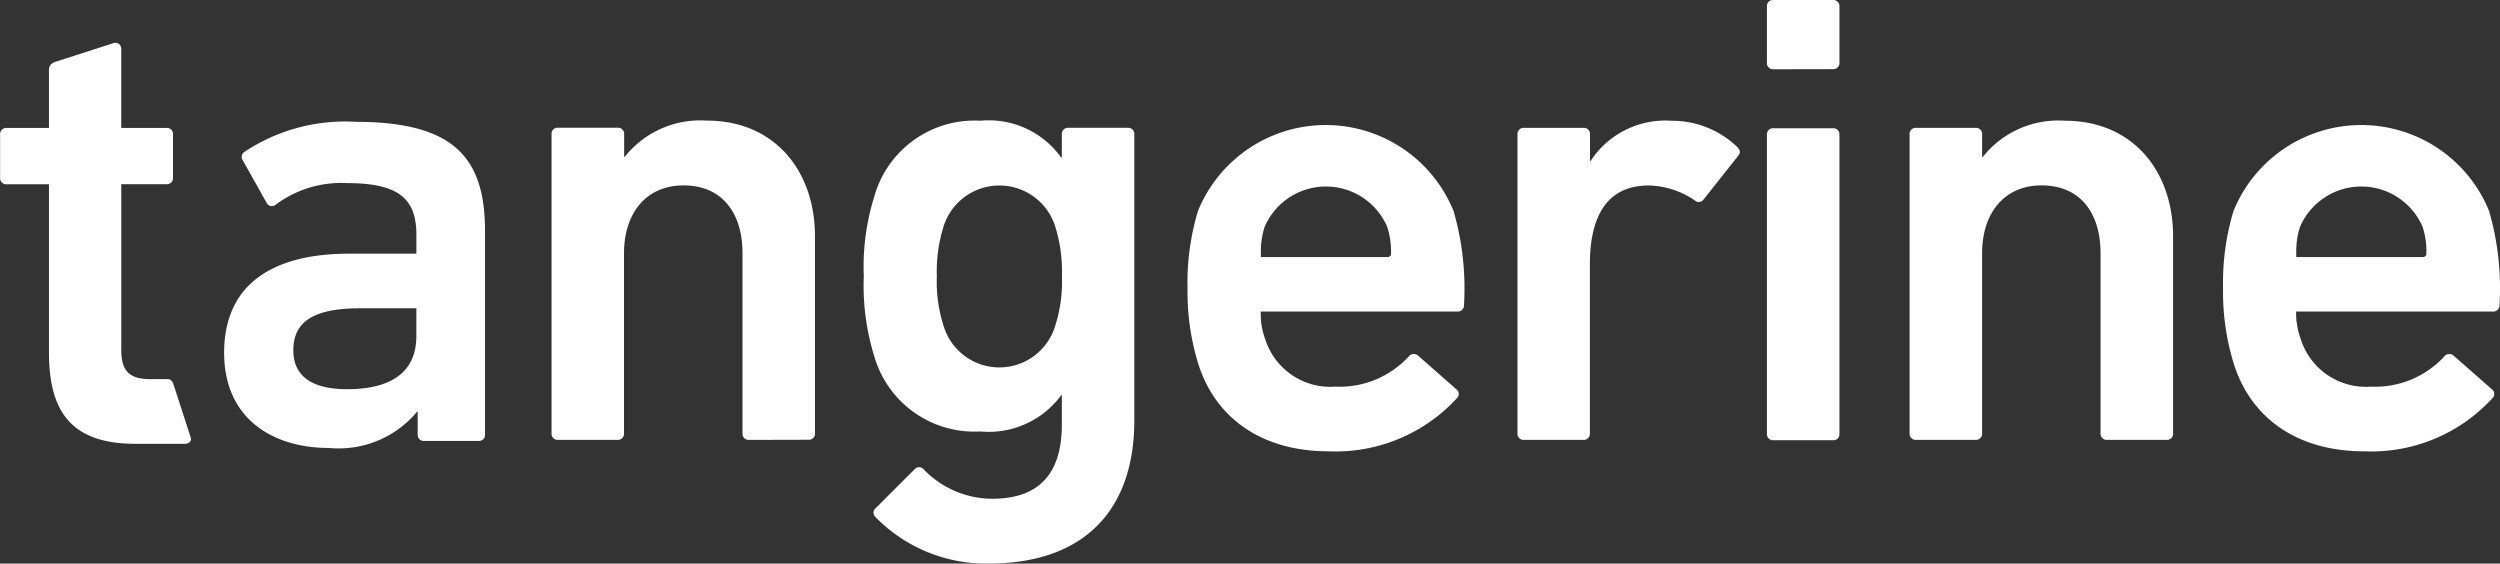 <?xml version="1.0" encoding="UTF-8"?> <svg xmlns="http://www.w3.org/2000/svg" width="104.157" height="23.481" viewBox="0 0 104.157 23.481"><rect x="0" y="0" width="104.157" height="23.481" fill="#333333" stroke="none"/><g id="Group_578" data-name="Group 578" transform="translate(-1092.724 -9084.873)"><path id="Path_524" data-name="Path 524" d="M685.152,124.255h0a3.137,3.137,0,0,1,.157-.883,2.781,2.781,0,0,1,5.1,0,3.325,3.325,0,0,1,.162,1.107.144.144,0,0,1-.122.161.2.2,0,0,1-.04,0h-5.259s-.006-.226,0-.383m.01,3.086h0a3.819,3.819,0,0,1-.017-.435h8.174a.263.263,0,0,0,.3-.226.231.231,0,0,0,0-.043,11.624,11.624,0,0,0-.432-3.911,5.748,5.748,0,0,0-10.654,0,10.371,10.371,0,0,0-.432,3.209,10.1,10.1,0,0,0,.458,3.183c.729,2.265,2.671,3.613,5.422,3.613a6.845,6.845,0,0,0,5.341-2.212.24.24,0,0,0,.014-.342.2.2,0,0,0-.04-.035l-1.593-1.4a.272.272,0,0,0-.4.054,3.917,3.917,0,0,1-3.047,1.24,2.84,2.84,0,0,1-2.914-1.969,3.024,3.024,0,0,1-.172-.715v-.008" transform="translate(503.244 8970.943)" fill="#fff"></path><path id="Path_525" data-name="Path 525" d="M654.089,124.255h0a3.141,3.141,0,0,1,.157-.883,2.781,2.781,0,0,1,5.1,0,3.321,3.321,0,0,1,.162,1.107.143.143,0,0,1-.122.161.2.2,0,0,1-.04,0h-5.259s-.005-.226,0-.383m.01,3.086h0a3.8,3.8,0,0,1-.017-.435h8.174a.263.263,0,0,0,.294-.226.224.224,0,0,0,0-.043,11.622,11.622,0,0,0-.432-3.911,5.748,5.748,0,0,0-10.654,0,10.366,10.366,0,0,0-.432,3.209,10.135,10.135,0,0,0,.458,3.183c.729,2.265,2.671,3.613,5.422,3.613a6.855,6.855,0,0,0,5.341-2.212.241.241,0,0,0,.014-.342.2.2,0,0,0-.04-.035l-1.591-1.4a.275.275,0,0,0-.387.032l-.017.022a3.92,3.92,0,0,1-3.048,1.24,2.838,2.838,0,0,1-2.912-1.969,3.094,3.094,0,0,1-.174-.715v-.008" transform="translate(491.17 8970.943)" fill="#fff"></path><path id="Path_526" data-name="Path 526" d="M668.682,133.729a.253.253,0,0,1-.269-.235.143.143,0,0,1,0-.035V121a.252.252,0,0,1,.235-.269.147.147,0,0,1,.035,0h2.482a.252.252,0,0,1,.269.235.132.132,0,0,1,0,.035V133.46a.251.251,0,0,1-.235.269.145.145,0,0,1-.035,0Zm0-15.455a.253.253,0,0,1-.269-.235.144.144,0,0,1,0-.035v-2.347a.253.253,0,0,1,.235-.269.145.145,0,0,1,.035,0h2.482a.253.253,0,0,1,.269.235.132.132,0,0,1,0,.035V118a.253.253,0,0,1-.235.269.146.146,0,0,1-.035,0Z" transform="translate(497.926 8969.485)" fill="#fff"></path><path id="Path_527" data-name="Path 527" d="M630.136,127.975c0,1.483-1.025,2.211-2.886,2.211-1.457,0-2.239-.539-2.239-1.619,0-1.214.864-1.753,2.805-1.753h2.321Zm-2.562-8.932a7.587,7.587,0,0,0-4.612,1.264.254.254,0,0,0-.054.351l1,1.78a.241.241,0,0,0,.329.089.3.3,0,0,0,.049-.035,4.555,4.555,0,0,1,2.966-.892c2.184,0,2.886.675,2.886,2.158v.782h-2.805c-3.209,0-5.205,1.294-5.205,4.129,0,2.725,2,3.965,4.369,3.965a4.242,4.242,0,0,0,3.669-1.511h.026v.95a.253.253,0,0,0,.235.269.147.147,0,0,0,.035,0h2.266a.252.252,0,0,0,.269-.235.137.137,0,0,0,0-.035v-8.495c0-3.183-1.457-4.531-5.422-4.531" transform="translate(479.934 8970.902)" fill="#fff"></path><path id="Path_528" data-name="Path 528" d="M640.177,132.309a.253.253,0,0,1-.27-.235.15.15,0,0,1,0-.035v-7.5c0-1.673-.837-2.833-2.455-2.833-1.564,0-2.482,1.16-2.482,2.833v7.5a.252.252,0,0,1-.235.269.142.142,0,0,1-.035,0H632.22a.253.253,0,0,1-.269-.235v-12.5a.253.253,0,0,1,.235-.269.143.143,0,0,1,.035,0h2.486a.252.252,0,0,1,.269.235v.978H635a4.022,4.022,0,0,1,3.426-1.51c2.78,0,4.5,2.05,4.5,4.827v8.2a.253.253,0,0,1-.235.269.142.142,0,0,1-.035,0Z" transform="translate(483.752 8970.891)" fill="#fff"></path><path id="Path_529" data-name="Path 529" d="M649.276,127.618a6.03,6.03,0,0,0,.3-2.13,6.234,6.234,0,0,0-.3-2.132,2.439,2.439,0,0,0-4.612,0,6.267,6.267,0,0,0-.3,2.132,6.062,6.062,0,0,0,.3,2.13,2.426,2.426,0,0,0,4.612,0m-7.471,7.9a.242.242,0,0,1-.012-.343.236.236,0,0,1,.039-.035l1.591-1.591a.253.253,0,0,1,.354-.05.211.211,0,0,1,.05.05,3.985,3.985,0,0,0,2.833,1.214c2,0,2.912-1.078,2.912-3.1v-1.214h-.026a3.752,3.752,0,0,1-3.37,1.51,4.344,4.344,0,0,1-4.425-3.155,9.9,9.9,0,0,1-.43-3.318,9.738,9.738,0,0,1,.43-3.29,4.337,4.337,0,0,1,4.425-3.183,3.707,3.707,0,0,1,3.37,1.537h.026v-.971a.253.253,0,0,1,.235-.271h2.516a.253.253,0,0,1,.269.236.138.138,0,0,1,0,.035V131.5c0,3.722-2.076,5.962-6.066,5.962a6.43,6.43,0,0,1-4.719-1.939" transform="translate(487.391 8970.89)" fill="#fff"></path><path id="Path_530" data-name="Path 530" d="M661.2,132.309a.253.253,0,0,1-.269-.235.15.15,0,0,1,0-.035V119.578a.253.253,0,0,1,.235-.269.145.145,0,0,1,.035,0h2.482a.252.252,0,0,1,.269.235.144.144,0,0,1,0,.035v1.107h.026a3.725,3.725,0,0,1,3.372-1.673,3.921,3.921,0,0,1,2.723,1.079c.135.135.162.243.054.378l-1.432,1.807a.244.244,0,0,1-.335.086.165.165,0,0,1-.043-.032,3.529,3.529,0,0,0-1.915-.621c-1.7,0-2.455,1.215-2.455,3.291v7.039a.253.253,0,0,1-.235.269.143.143,0,0,1-.035,0Z" transform="translate(495.016 8970.891)" fill="#fff"></path><path id="Path_531" data-name="Path 531" d="M680.918,132.309a.253.253,0,0,1-.269-.235.138.138,0,0,1,0-.035v-7.5c0-1.673-.836-2.833-2.455-2.833-1.565,0-2.48,1.16-2.48,2.833v7.5a.253.253,0,0,1-.235.269.143.143,0,0,1-.035,0h-2.482a.253.253,0,0,1-.269-.235.143.143,0,0,1,0-.035V119.578a.253.253,0,0,1,.235-.269.145.145,0,0,1,.035,0h2.482a.252.252,0,0,1,.27.235.157.157,0,0,1,0,.035v.943h.026a4.02,4.02,0,0,1,3.425-1.51c2.782,0,4.505,2.05,4.505,4.827v8.2a.254.254,0,0,1-.236.269.143.143,0,0,1-.035,0Z" transform="translate(499.59 8970.891)" fill="#fff"></path><path id="Path_532" data-name="Path 532" d="M622.344,130.684h-.675c-.836,0-1.212-.3-1.212-1.214v-6.909h1.887a.252.252,0,0,0,.269-.235v-1.839a.253.253,0,0,0-.235-.269.145.145,0,0,0-.035,0h-1.887v-3.277a.349.349,0,0,0-.007-.065l-.011-.036v-.01a.233.233,0,0,0-.018-.037l0-.008a.244.244,0,0,0-.206-.111h-.029a.251.251,0,0,0-.054.011l-2.411.776c-.2.074-.276.169-.276.358v2.4h-1.765a.254.254,0,0,0-.271.235v1.843a.254.254,0,0,0,.235.269.156.156,0,0,0,.036,0h1.765v7.013c0,2.536,1,3.8,3.612,3.8h2.022c.207,0,.324-.107.269-.271l-.7-2.161c-.061-.192-.128-.267-.29-.267" transform="translate(477.32 8969.985)" fill="#fff"></path></g></svg> 